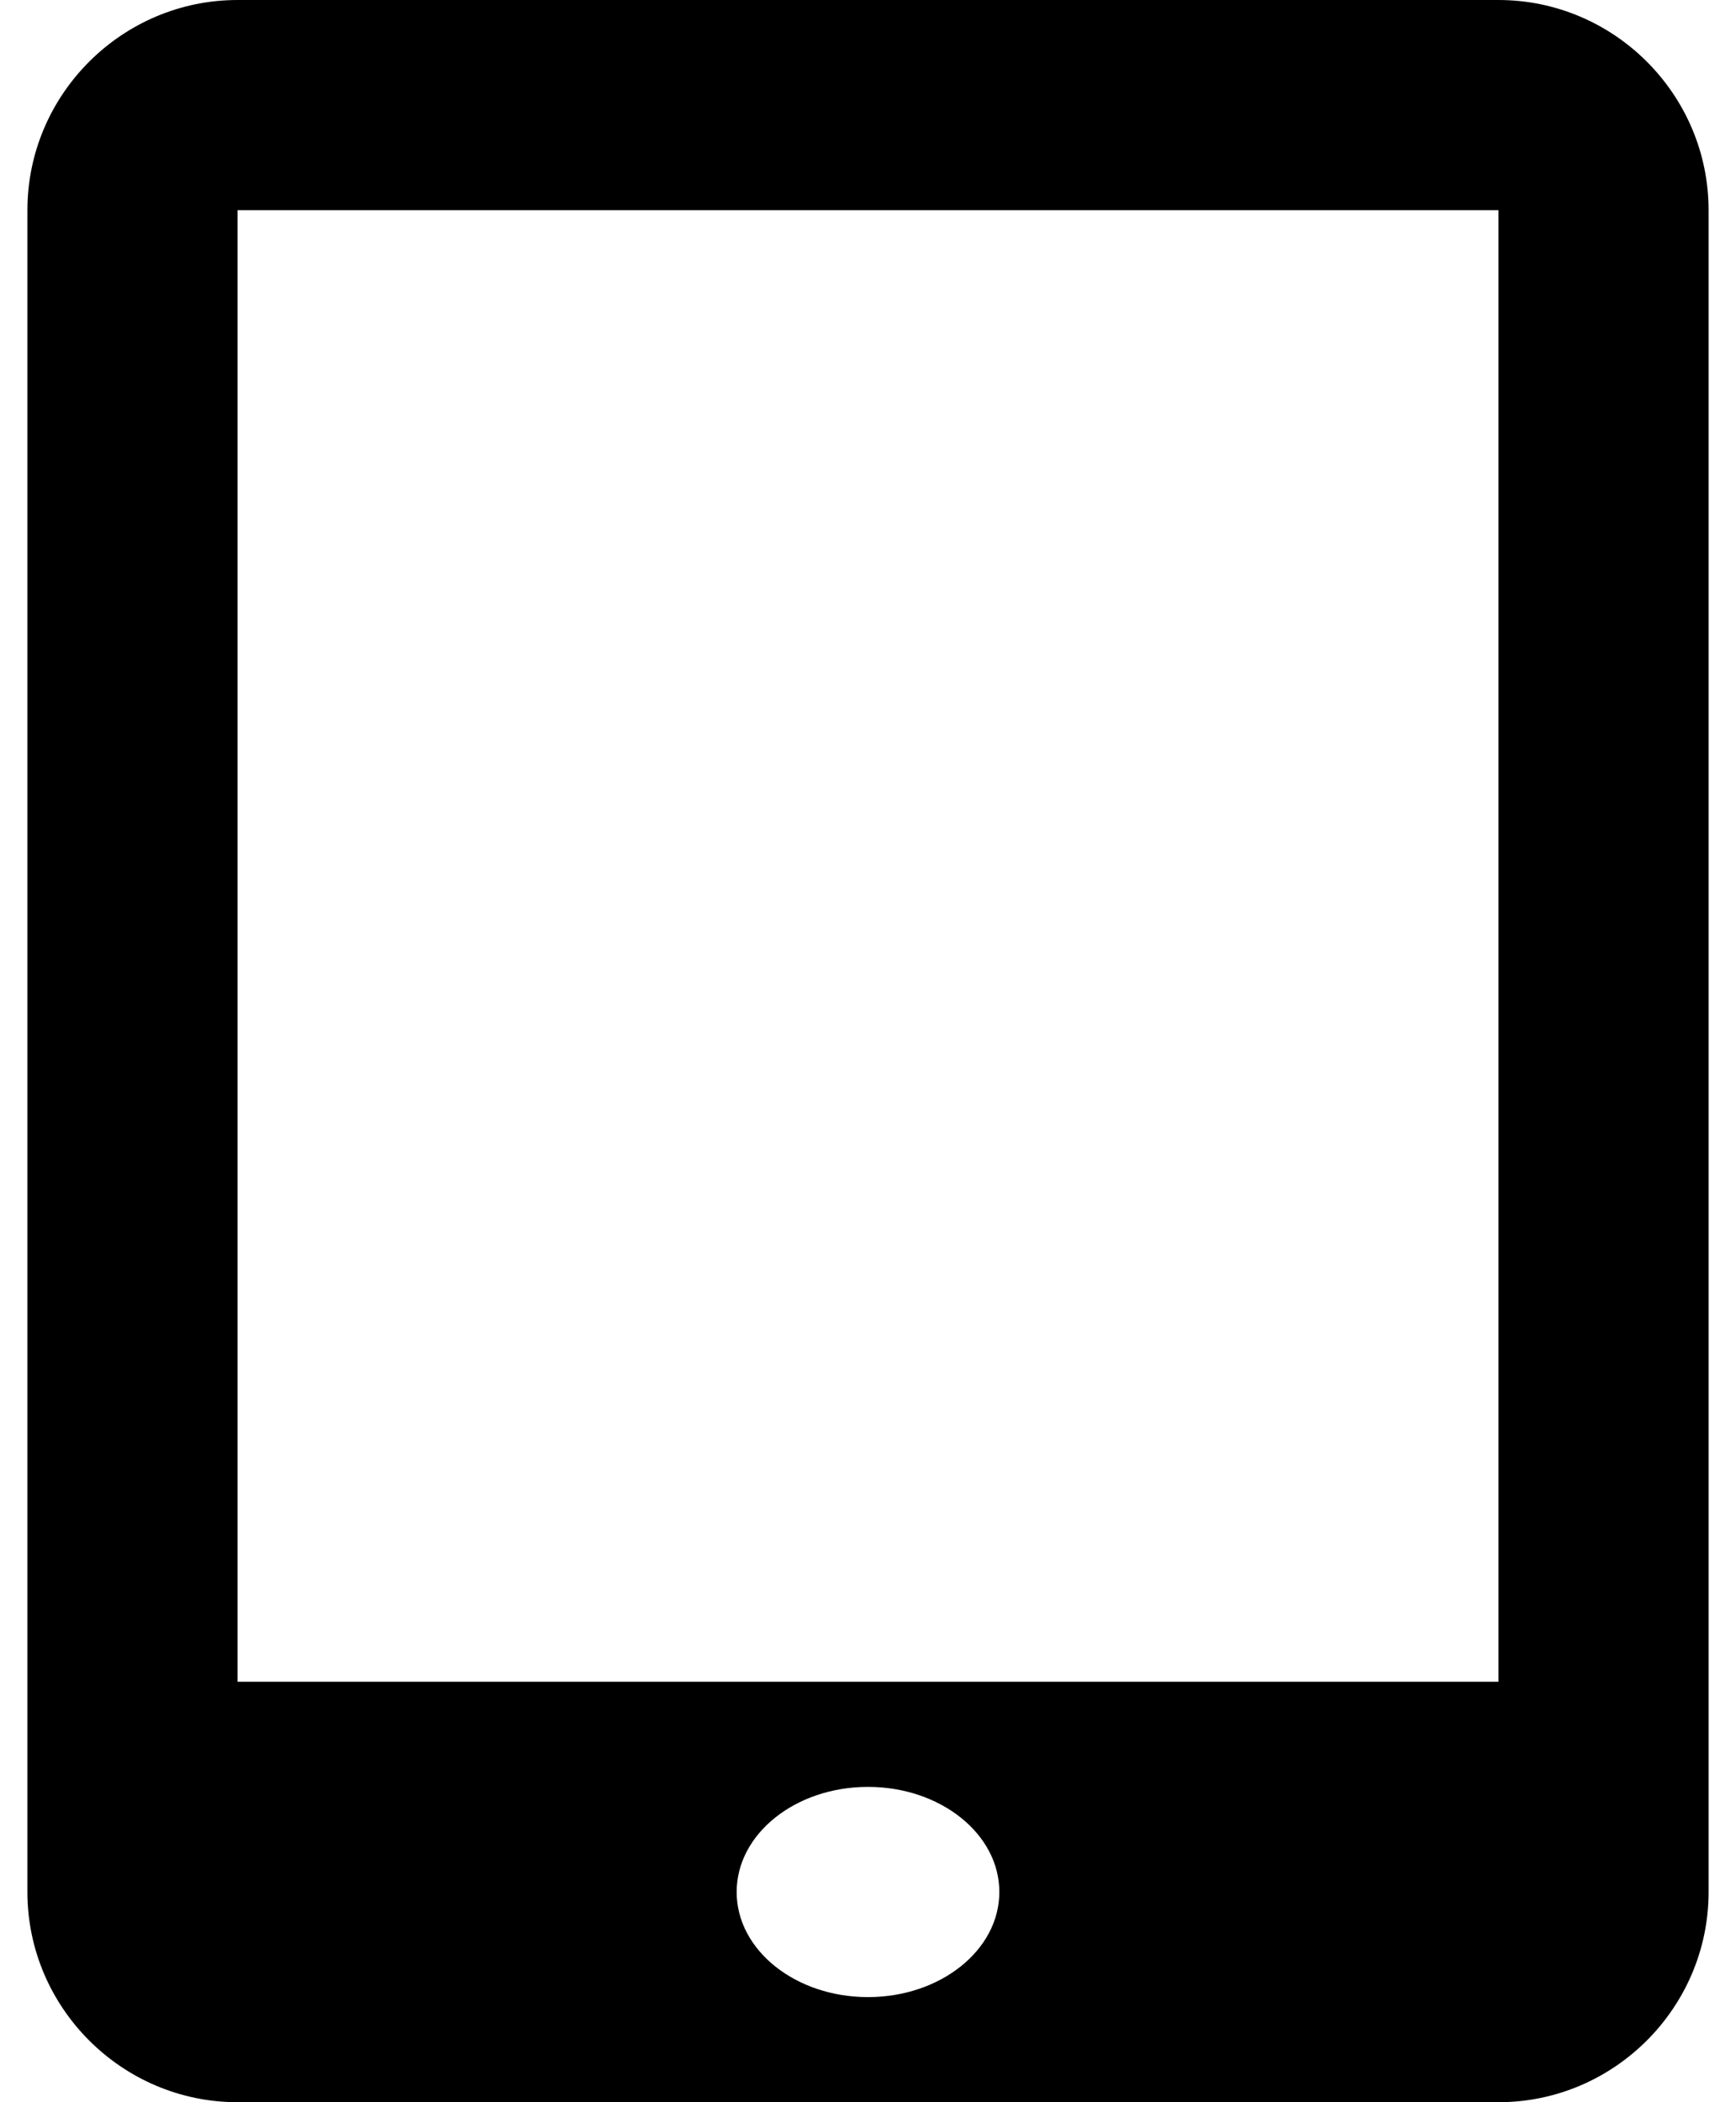 <svg width="38" height="46" viewBox="0 0 38 46" fill="none" xmlns="http://www.w3.org/2000/svg">
<path d="M32.8 0H5.2C2.67 0 0.6 2.068 0.6 4.6V41.4C0.6 43.93 2.67 46 5.2 46H32.8C35.332 46 37.4 43.93 37.4 41.4V4.6C37.4 2.068 35.332 0 32.8 0ZM19 43.7C17.413 43.7 16.125 42.672 16.125 41.4C16.125 40.128 17.413 39.1 19 39.1C20.585 39.1 21.875 40.128 21.875 41.4C21.875 42.672 20.585 43.7 19 43.7ZM32.8 36.8H5.2V4.6H32.8V36.8Z" fill="black"/>
</svg>
